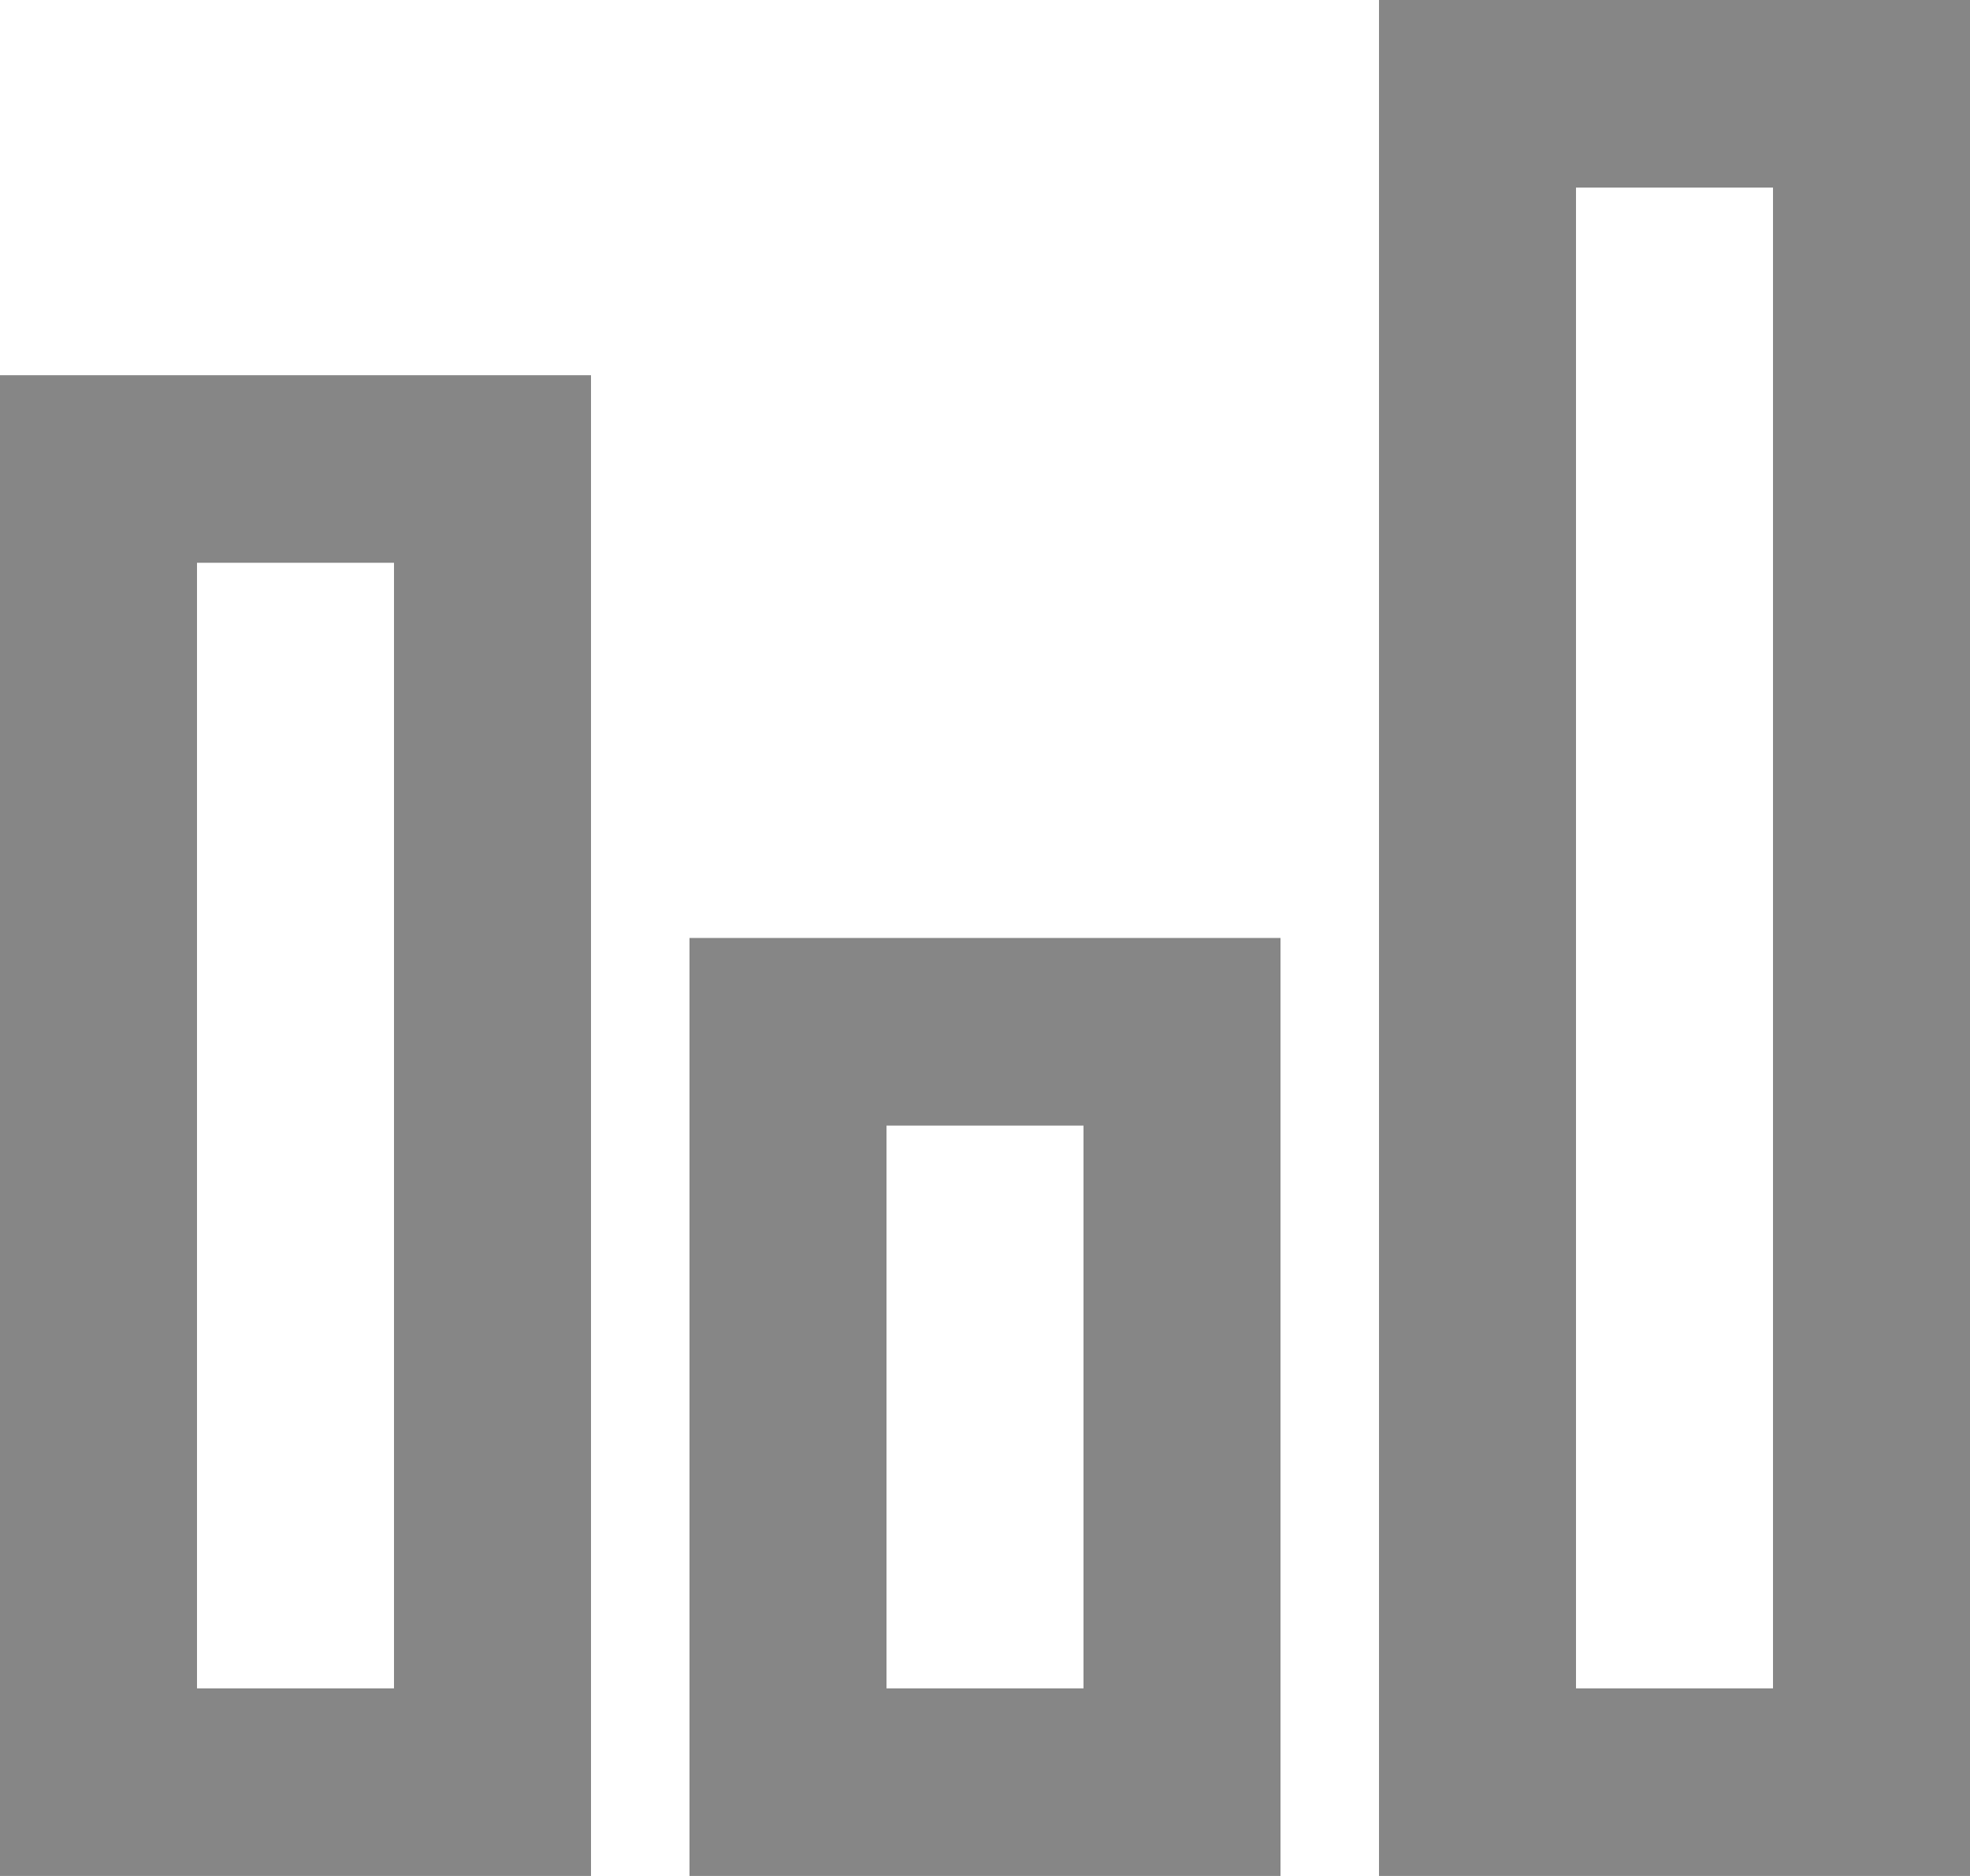 <svg width="21" height="20" viewBox="0 0 21 20" fill="none" xmlns="http://www.w3.org/2000/svg">
<g id="Stats" clip-path="url(#clip0_30_9)">
<path id="Vector" fill-rule="evenodd" clip-rule="evenodd" d="M16.8 18H18.9V2H16.8V18ZM14.7 20H21V0H14.7V20ZM2.1 18H4.2V6H2.1V18ZM0 20H6.3V4H0V20ZM9.45 18H11.55V12H9.45V18ZM7.35 20H13.65V10H7.35V20Z" fill="#868686"/>
</g>
<defs>
<clipPath id="clip0_30_9">
<rect width="21" height="20" fill="white"/>
</clipPath>
</defs>
</svg>
